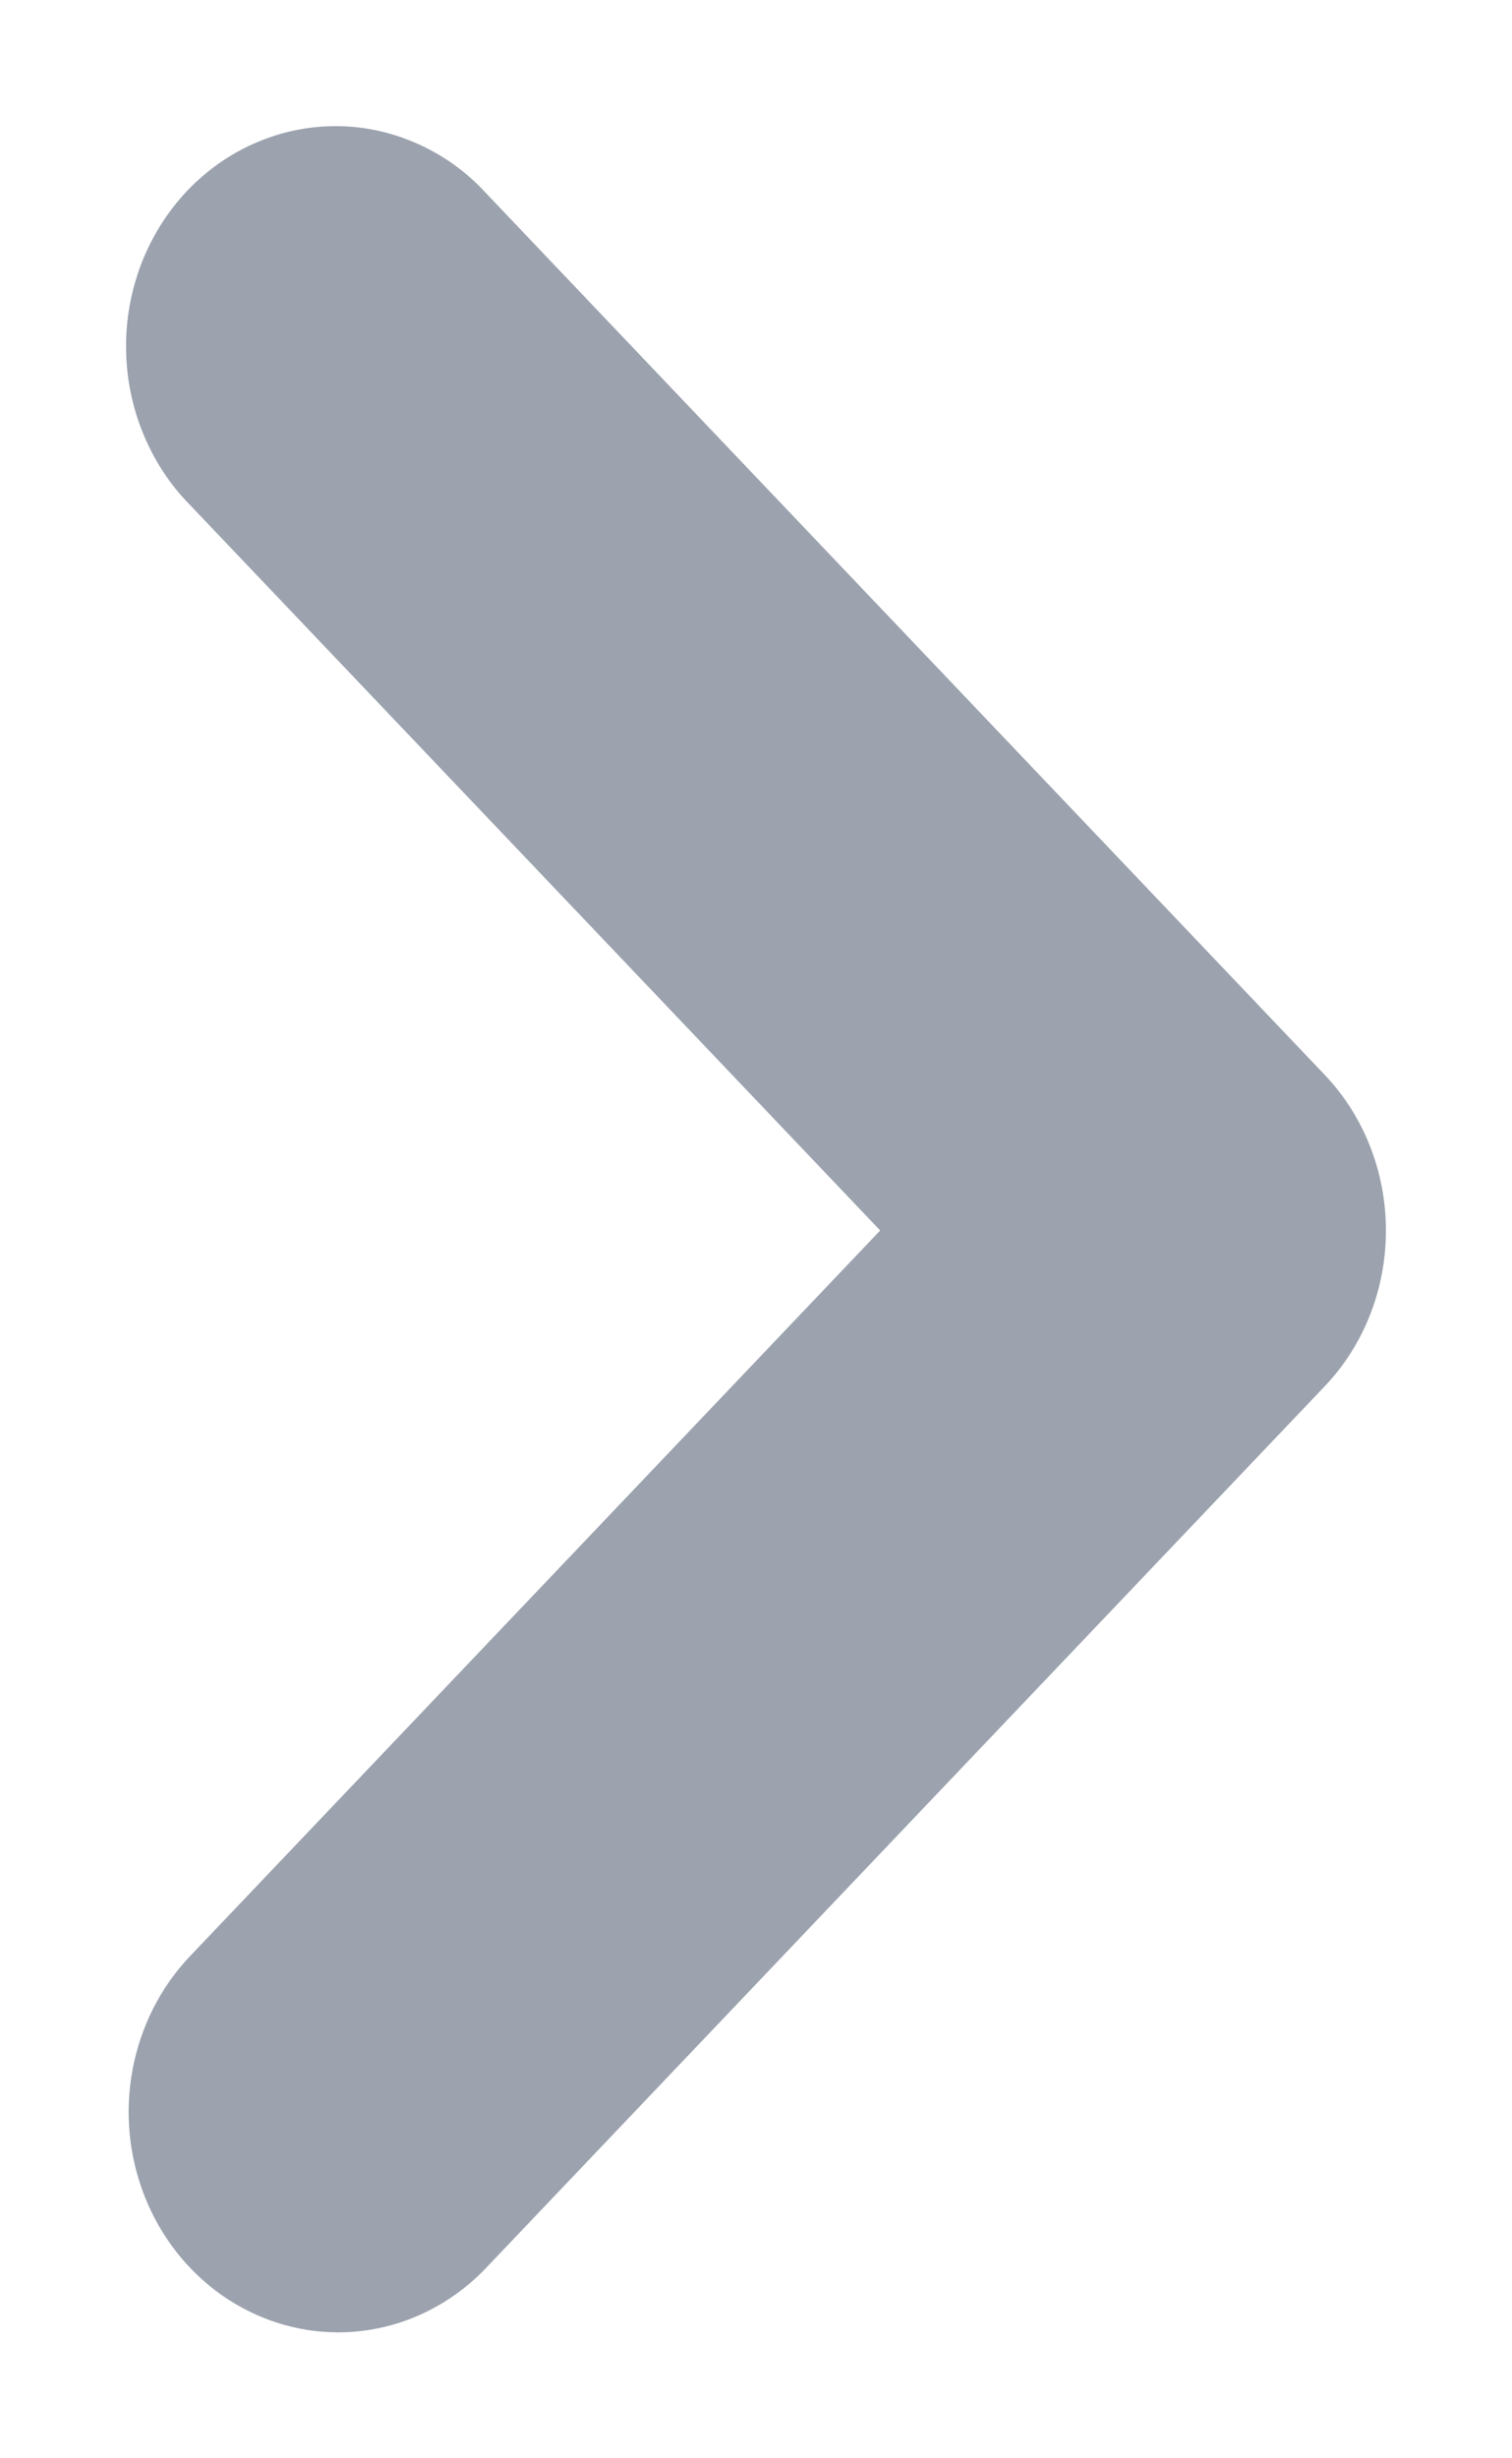 <svg width="8" height="13" viewBox="0 0 8 13" fill="none" xmlns="http://www.w3.org/2000/svg">
<path d="M1.789 12.334C1.57 12.334 1.356 12.265 1.173 12.137C0.991 12.009 0.849 11.827 0.765 11.614C0.681 11.401 0.659 11.167 0.702 10.941C0.745 10.715 0.85 10.508 1.005 10.345L4.657 6.507L1.005 2.67C0.899 2.563 0.815 2.434 0.757 2.292C0.699 2.15 0.668 1.997 0.667 1.842C0.665 1.688 0.694 1.534 0.749 1.391C0.805 1.248 0.887 1.118 0.991 1.008C1.096 0.899 1.219 0.812 1.356 0.754C1.492 0.695 1.638 0.666 1.785 0.667C1.932 0.668 2.078 0.701 2.213 0.762C2.349 0.823 2.471 0.911 2.573 1.023L7.009 5.684C7.217 5.902 7.333 6.199 7.333 6.507C7.333 6.816 7.217 7.113 7.009 7.331L2.573 11.992C2.365 12.211 2.083 12.334 1.789 12.334Z" fill="#9CA3AF"/>
</svg>
